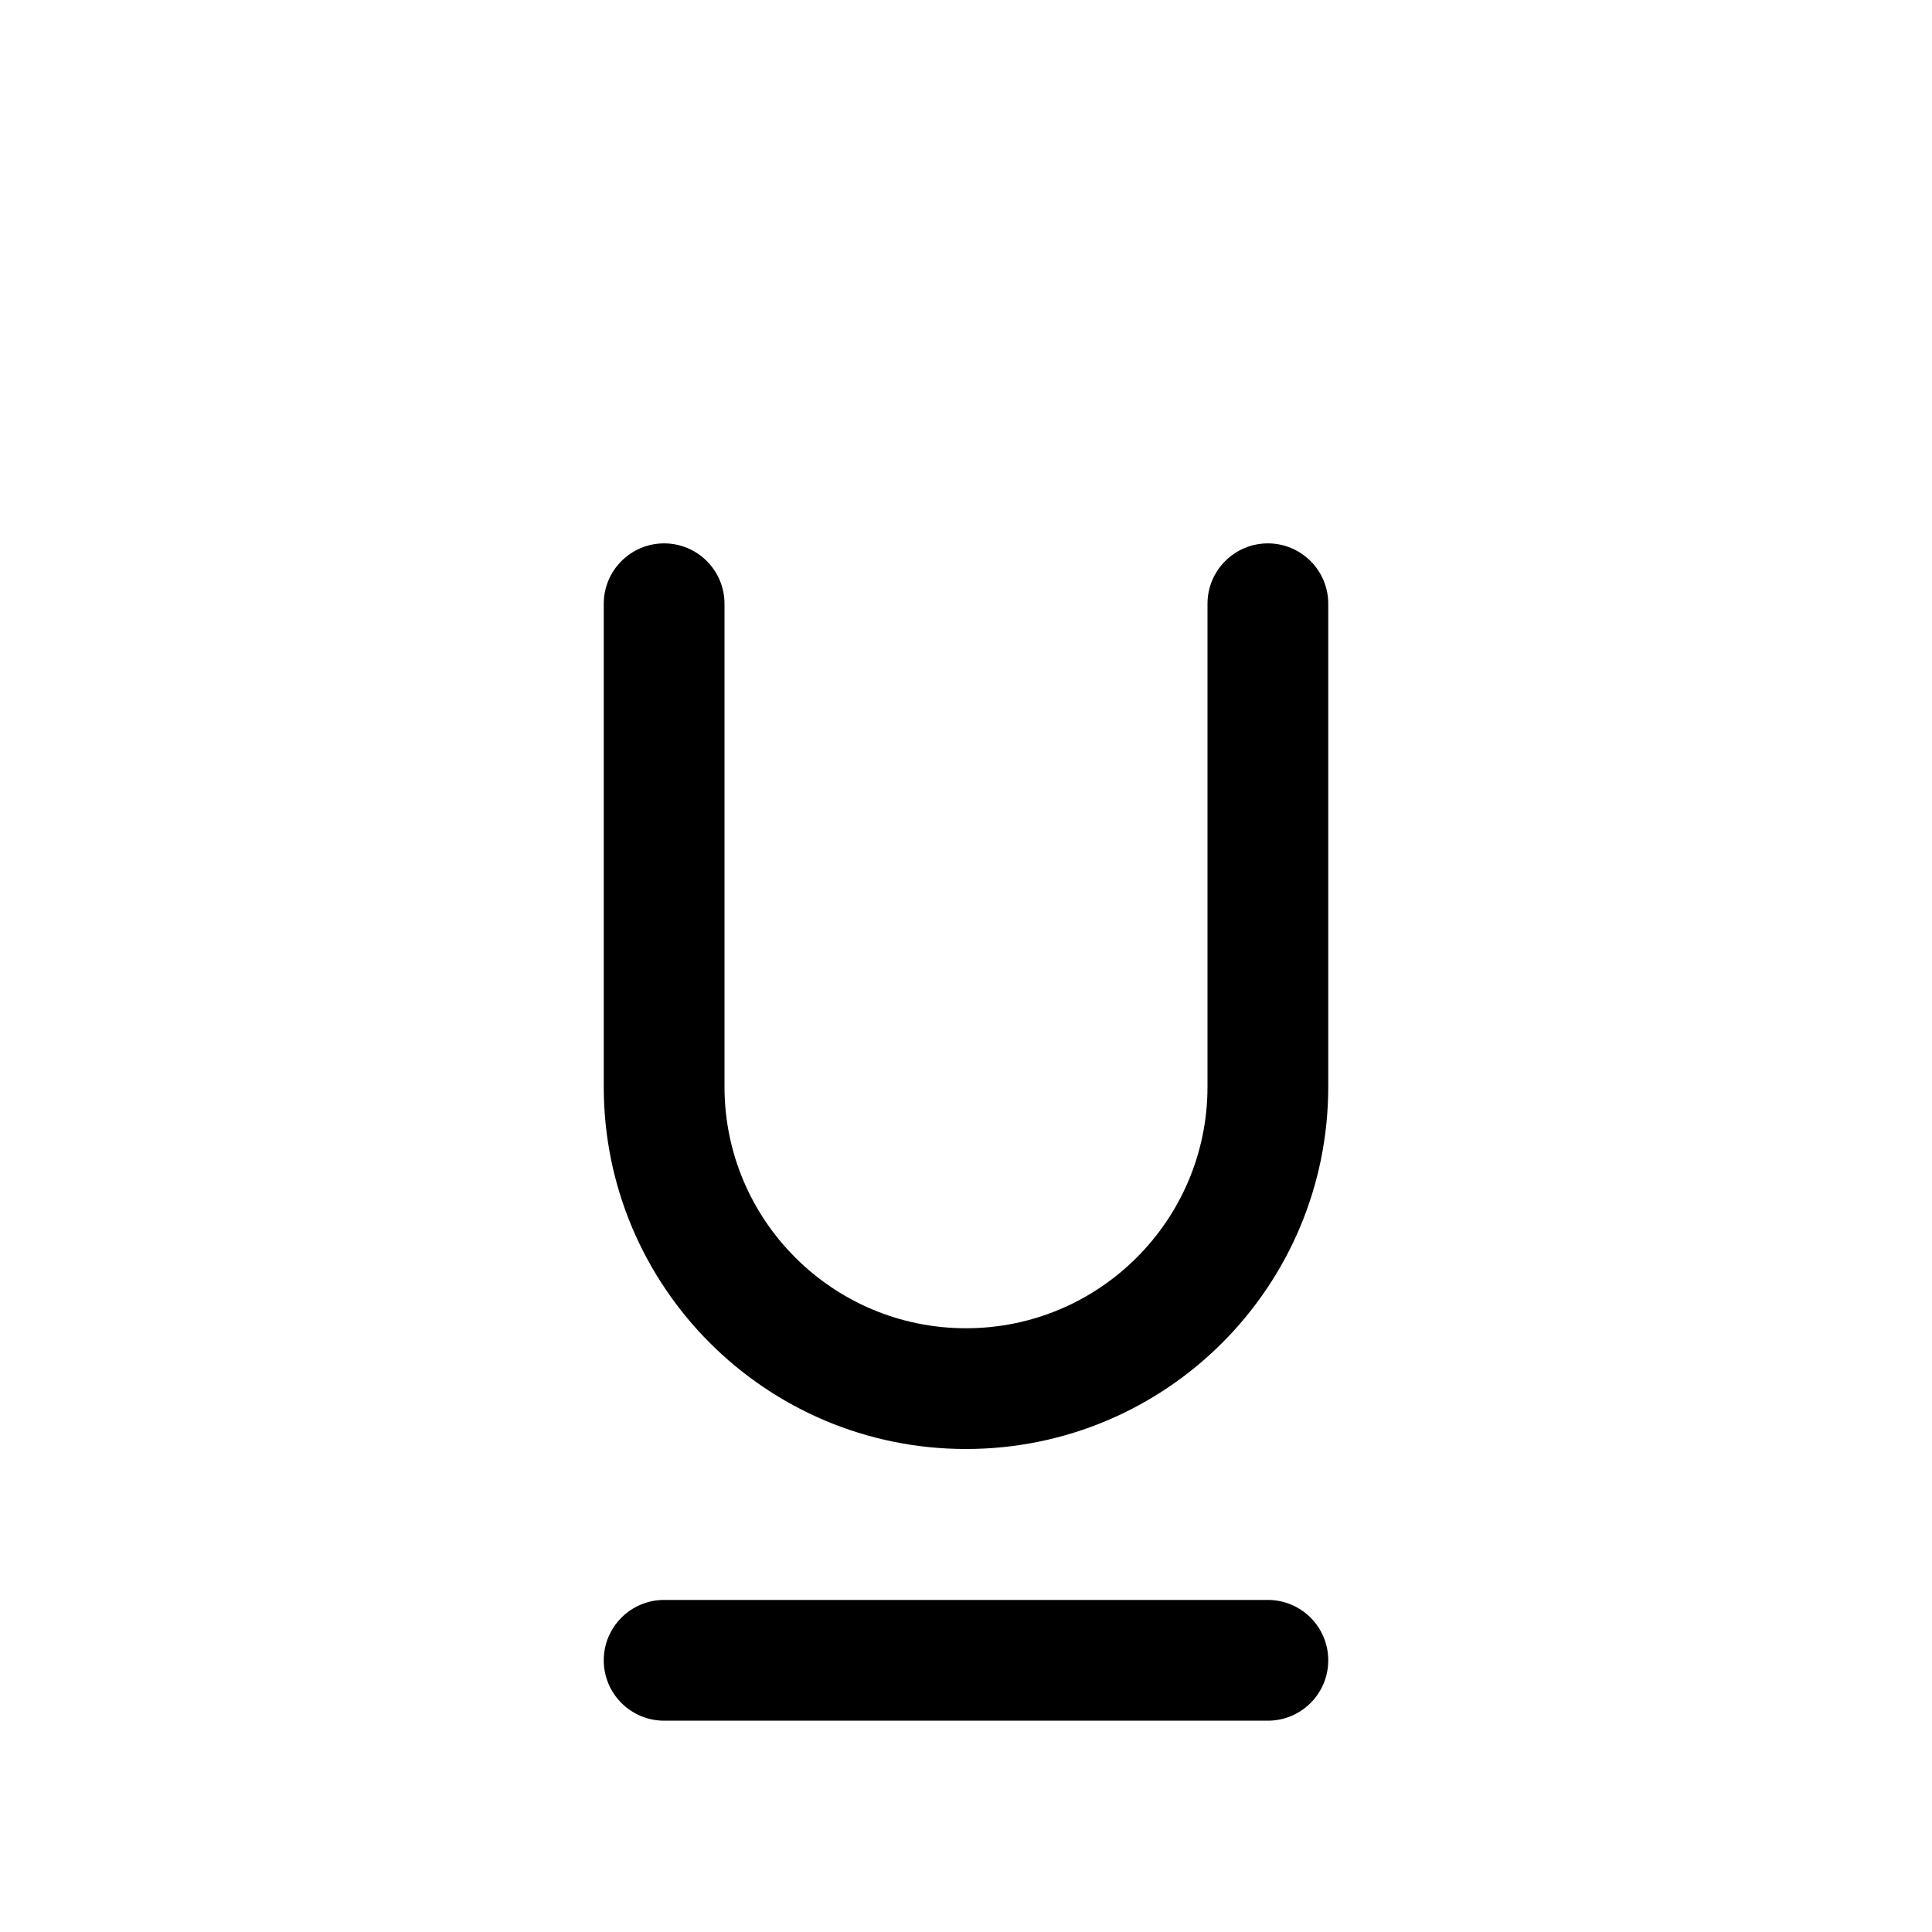 <svg xmlns="http://www.w3.org/2000/svg" viewBox="0 0 32 32" fill="currentColor">
  <path d="M12 10V18C12 20.209 13.791 22 16 22C18.209 22 20 20.209 20 18V10C20 9.448 20.448 9 21 9C21.552 9 22 9.448 22 10V18C22 21.314 19.314 24 16 24C12.686 24 10 21.314 10 18V10C10 9.448 10.448 9 11 9C11.552 9 12 9.448 12 10Z M11 26.5H21C21.552 26.5 22 26.948 22 27.5C22 28.052 21.552 28.5 21 28.5H11C10.448 28.5 10 28.052 10 27.5C10 26.948 10.448 26.5 11 26.5Z"/>
</svg>